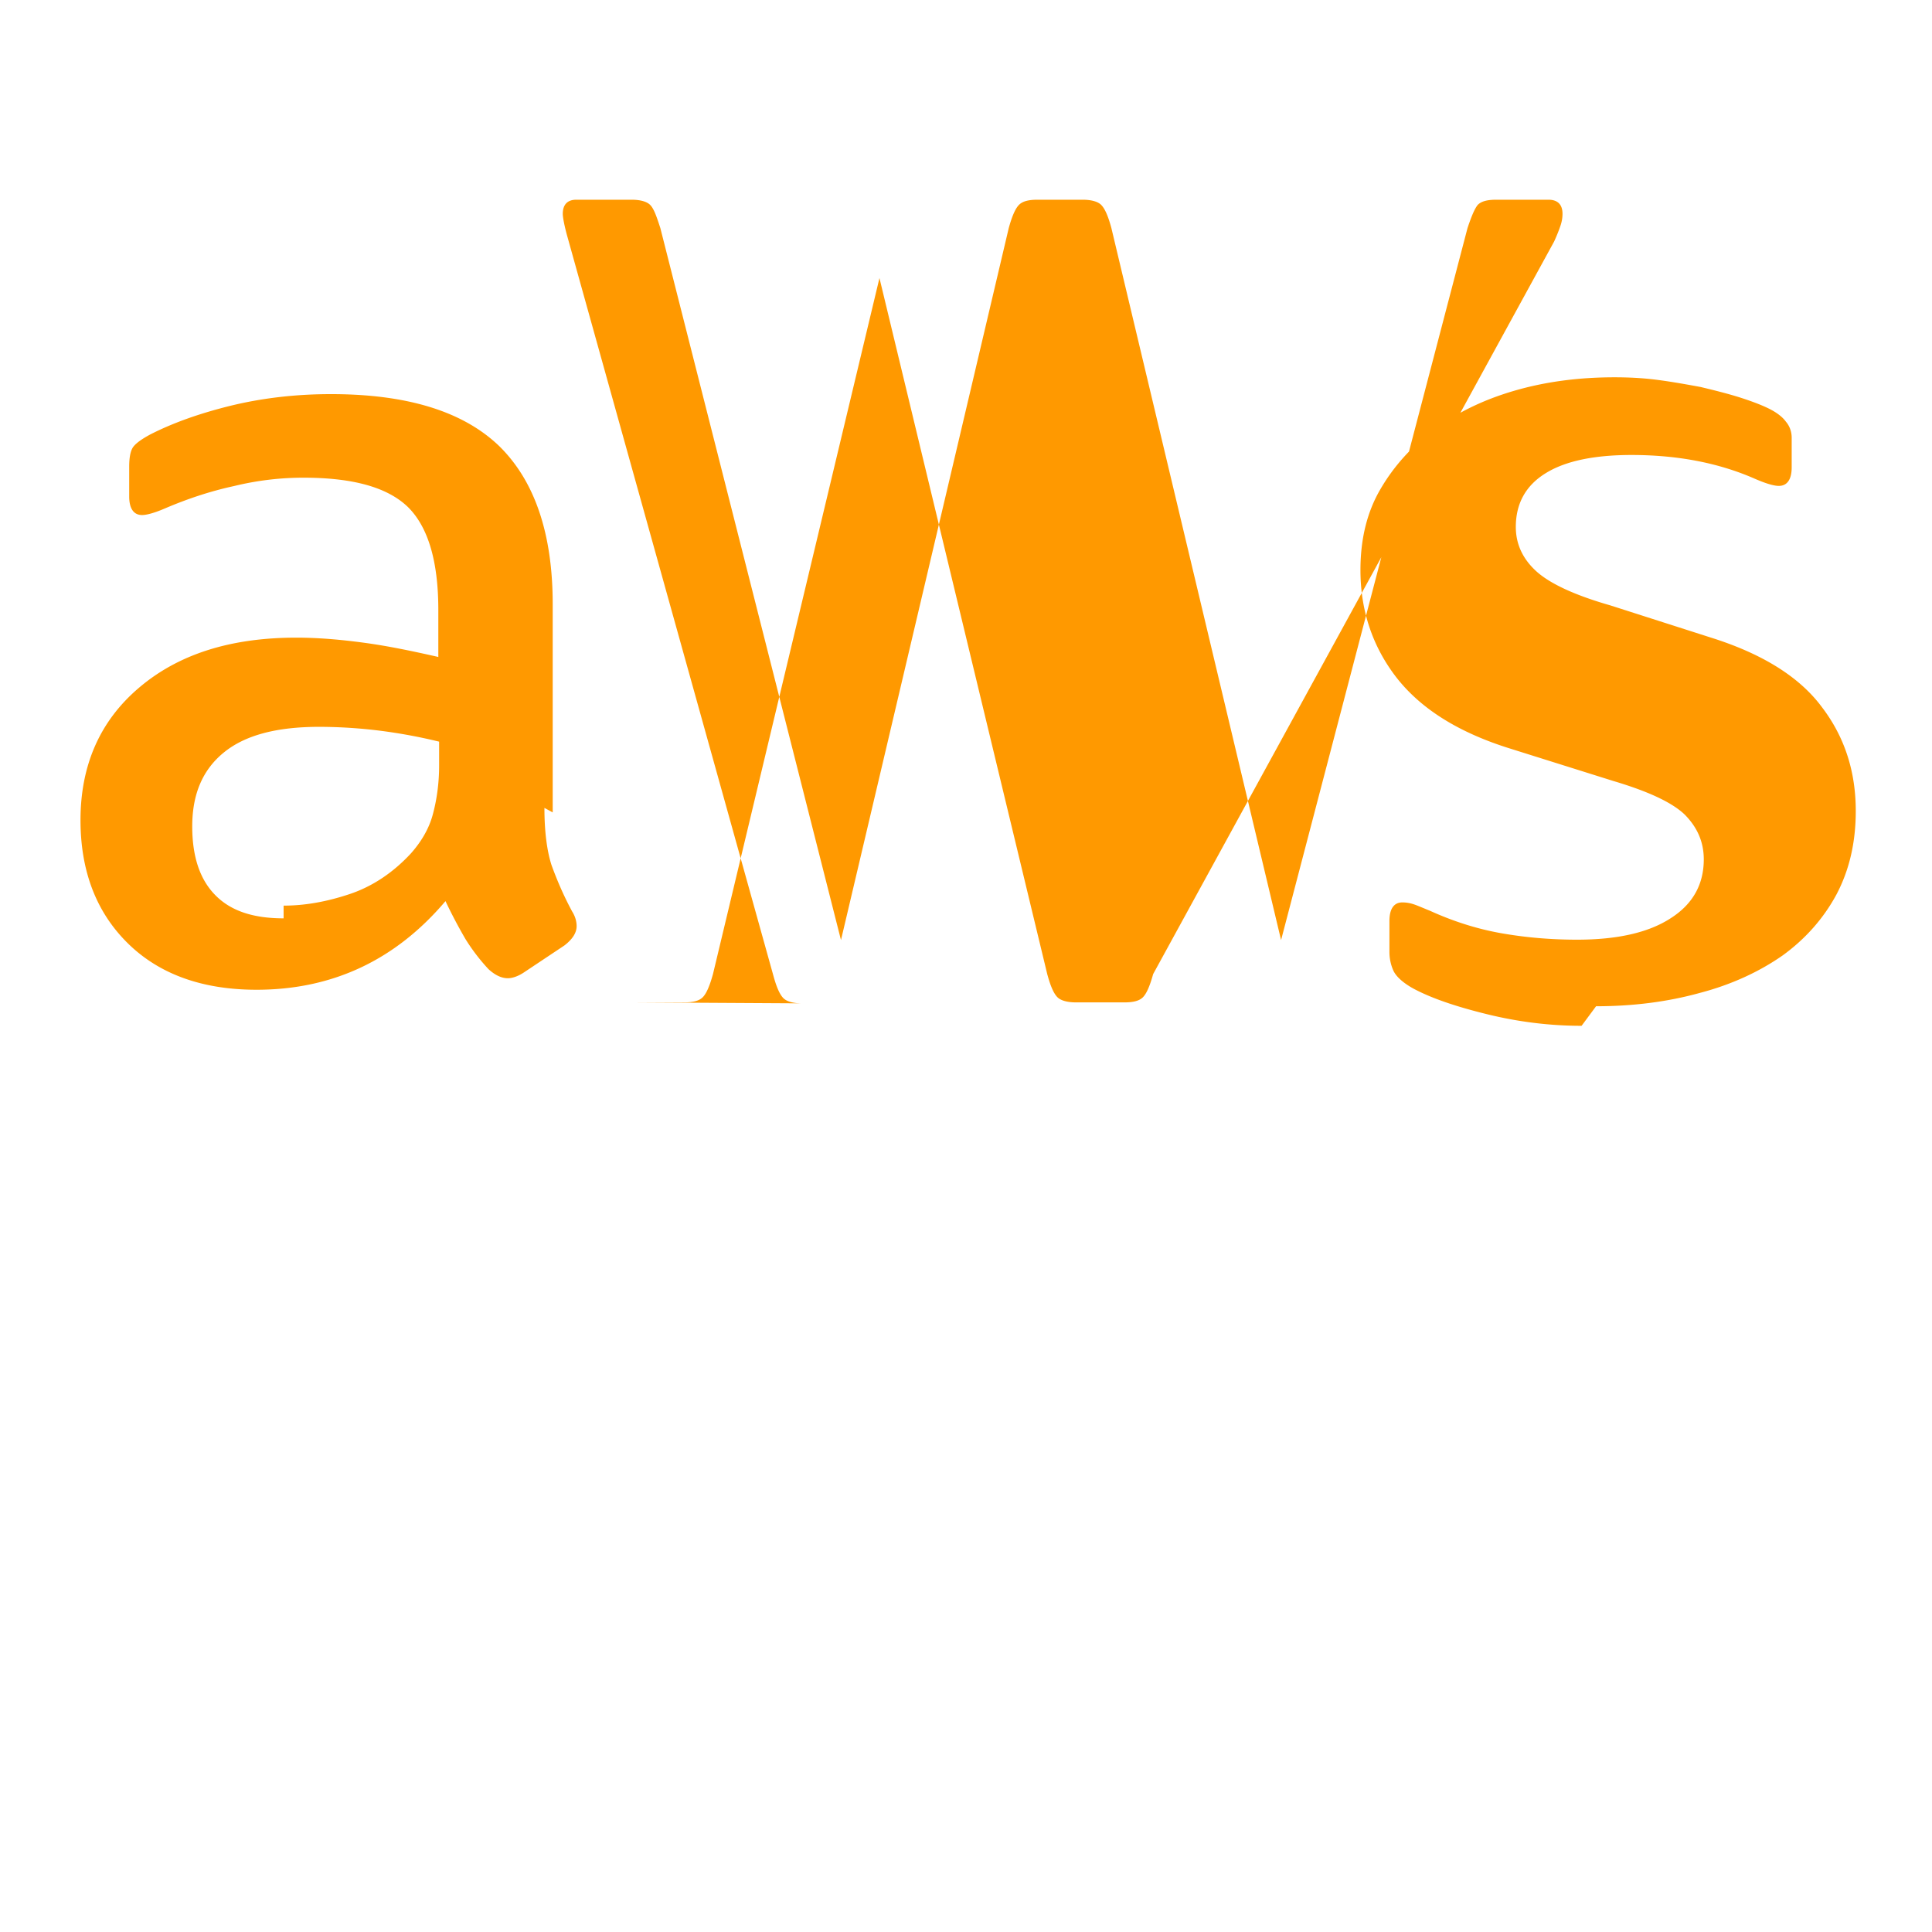 <svg xmlns="http://www.w3.org/2000/svg" viewBox="0 0 24 24" fill="#FF9900">
  <path d="M6.763 10.036c0 .296.032.535.088.71.064.176.144.368.256.576.04.063.056.127.056.183 0 .08-.048.16-.152.24l-.503.335c-.072.048-.144.072-.2.072-.08 0-.16-.04-.239-.112a2.417 2.417 0 01-.287-.375 6.18 6.18 0 01-.248-.471c-.622.734-1.405 1.101-2.347 1.101-.67 0-1.205-.191-1.596-.574-.391-.383-.591-.894-.591-1.533 0-.678.239-1.23.726-1.644.487-.415 1.133-.623 1.955-.623.27 0 .551.024.846.064.296.04.6.104.918.176v-.583c0-.607-.127-1.030-.375-1.277-.255-.248-.686-.367-1.3-.367-.28 0-.568.032-.863.104-.296.064-.583.16-.863.28-.128.055-.224.08-.279.08-.104 0-.16-.08-.16-.231v-.367c0-.12.016-.208.056-.256.04-.048.112-.096.2-.144.28-.144.615-.264 1.005-.36.391-.095.807-.144 1.246-.144.95 0 1.644.216 2.091.647.439.432.663 1.085.663 1.963v2.586zm-3.24 1.214c.263 0 .535-.048.822-.144.287-.096.543-.271.758-.503.128-.144.224-.304.272-.48.048-.175.08-.383.08-.615v-.295a6.637 6.637 0 00-.735-.136 6.188 6.188 0 00-.751-.048c-.535 0-.926.104-1.19.32-.263.215-.391.518-.391.917 0 .375.095.655.279.846.191.2.47.296.856.296zm6.44 1.214c-.111 0-.191-.024-.231-.064-.048-.048-.088-.144-.127-.288L7.047 2.935c-.04-.144-.056-.24-.056-.279 0-.112.056-.175.168-.175h.686c.111 0 .191.024.231.064.048.048.08.144.127.288l2.244 8.845 2.084-8.845c.04-.144.08-.24.127-.288.048-.048.127-.064.231-.064h.559c.111 0 .191.024.231.064.048.048.088.144.127.288l2.108 8.845 2.316-8.845c.048-.144.088-.24.127-.288.048-.048.127-.064.231-.064h.647c.111 0 .175.056.175.175 0 .048-.008.096-.024.144-.016.048-.04.112-.08.2L14.325 12.1c-.04.144-.08.24-.127.288-.048.048-.127.064-.231.064h-.6c-.111 0-.191-.024-.231-.064-.048-.048-.088-.144-.127-.288l-2.084-8.646-2.068 8.646c-.04.144-.08.24-.127.288-.048.048-.127.064-.231.064h-.6zm9.684.279c-.391 0-.783-.048-1.174-.144-.391-.096-.695-.2-.918-.32-.128-.071-.215-.151-.247-.224-.032-.072-.048-.151-.048-.231v-.383c0-.151.056-.231.16-.231.048 0 .096.008.144.024.048.016.12.048.2.08.279.127.575.224.886.279.32.056.631.08.942.08.5 0 .886-.088 1.158-.264.279-.176.415-.423.415-.734 0-.215-.08-.399-.24-.559-.16-.151-.455-.287-.886-.415l-1.27-.399c-.647-.2-1.117-.495-1.422-.886-.296-.383-.447-.83-.447-1.334 0-.383.08-.718.248-1.005.167-.287.391-.535.67-.742.28-.208.607-.368.99-.48.383-.112.798-.168 1.246-.168.175 0 .351.008.535.032.184.024.36.056.535.088.167.04.328.08.479.127.151.048.279.096.375.144.096.048.167.104.207.16.048.056.072.127.072.2v.367c0 .151-.056.231-.16.231-.064 0-.167-.032-.296-.088-.455-.2-.967-.296-1.534-.296-.455 0-.815.072-1.062.224-.248.151-.375.375-.375.67 0 .215.088.399.255.551.167.151.471.295.918.423l1.246.399c.639.2 1.102.487 1.381.862.287.375.423.806.423 1.294 0 .391-.08.734-.24 1.037-.16.296-.384.551-.67.758-.287.2-.63.36-1.022.463-.4.111-.830.167-1.294.167z"/>
</svg>